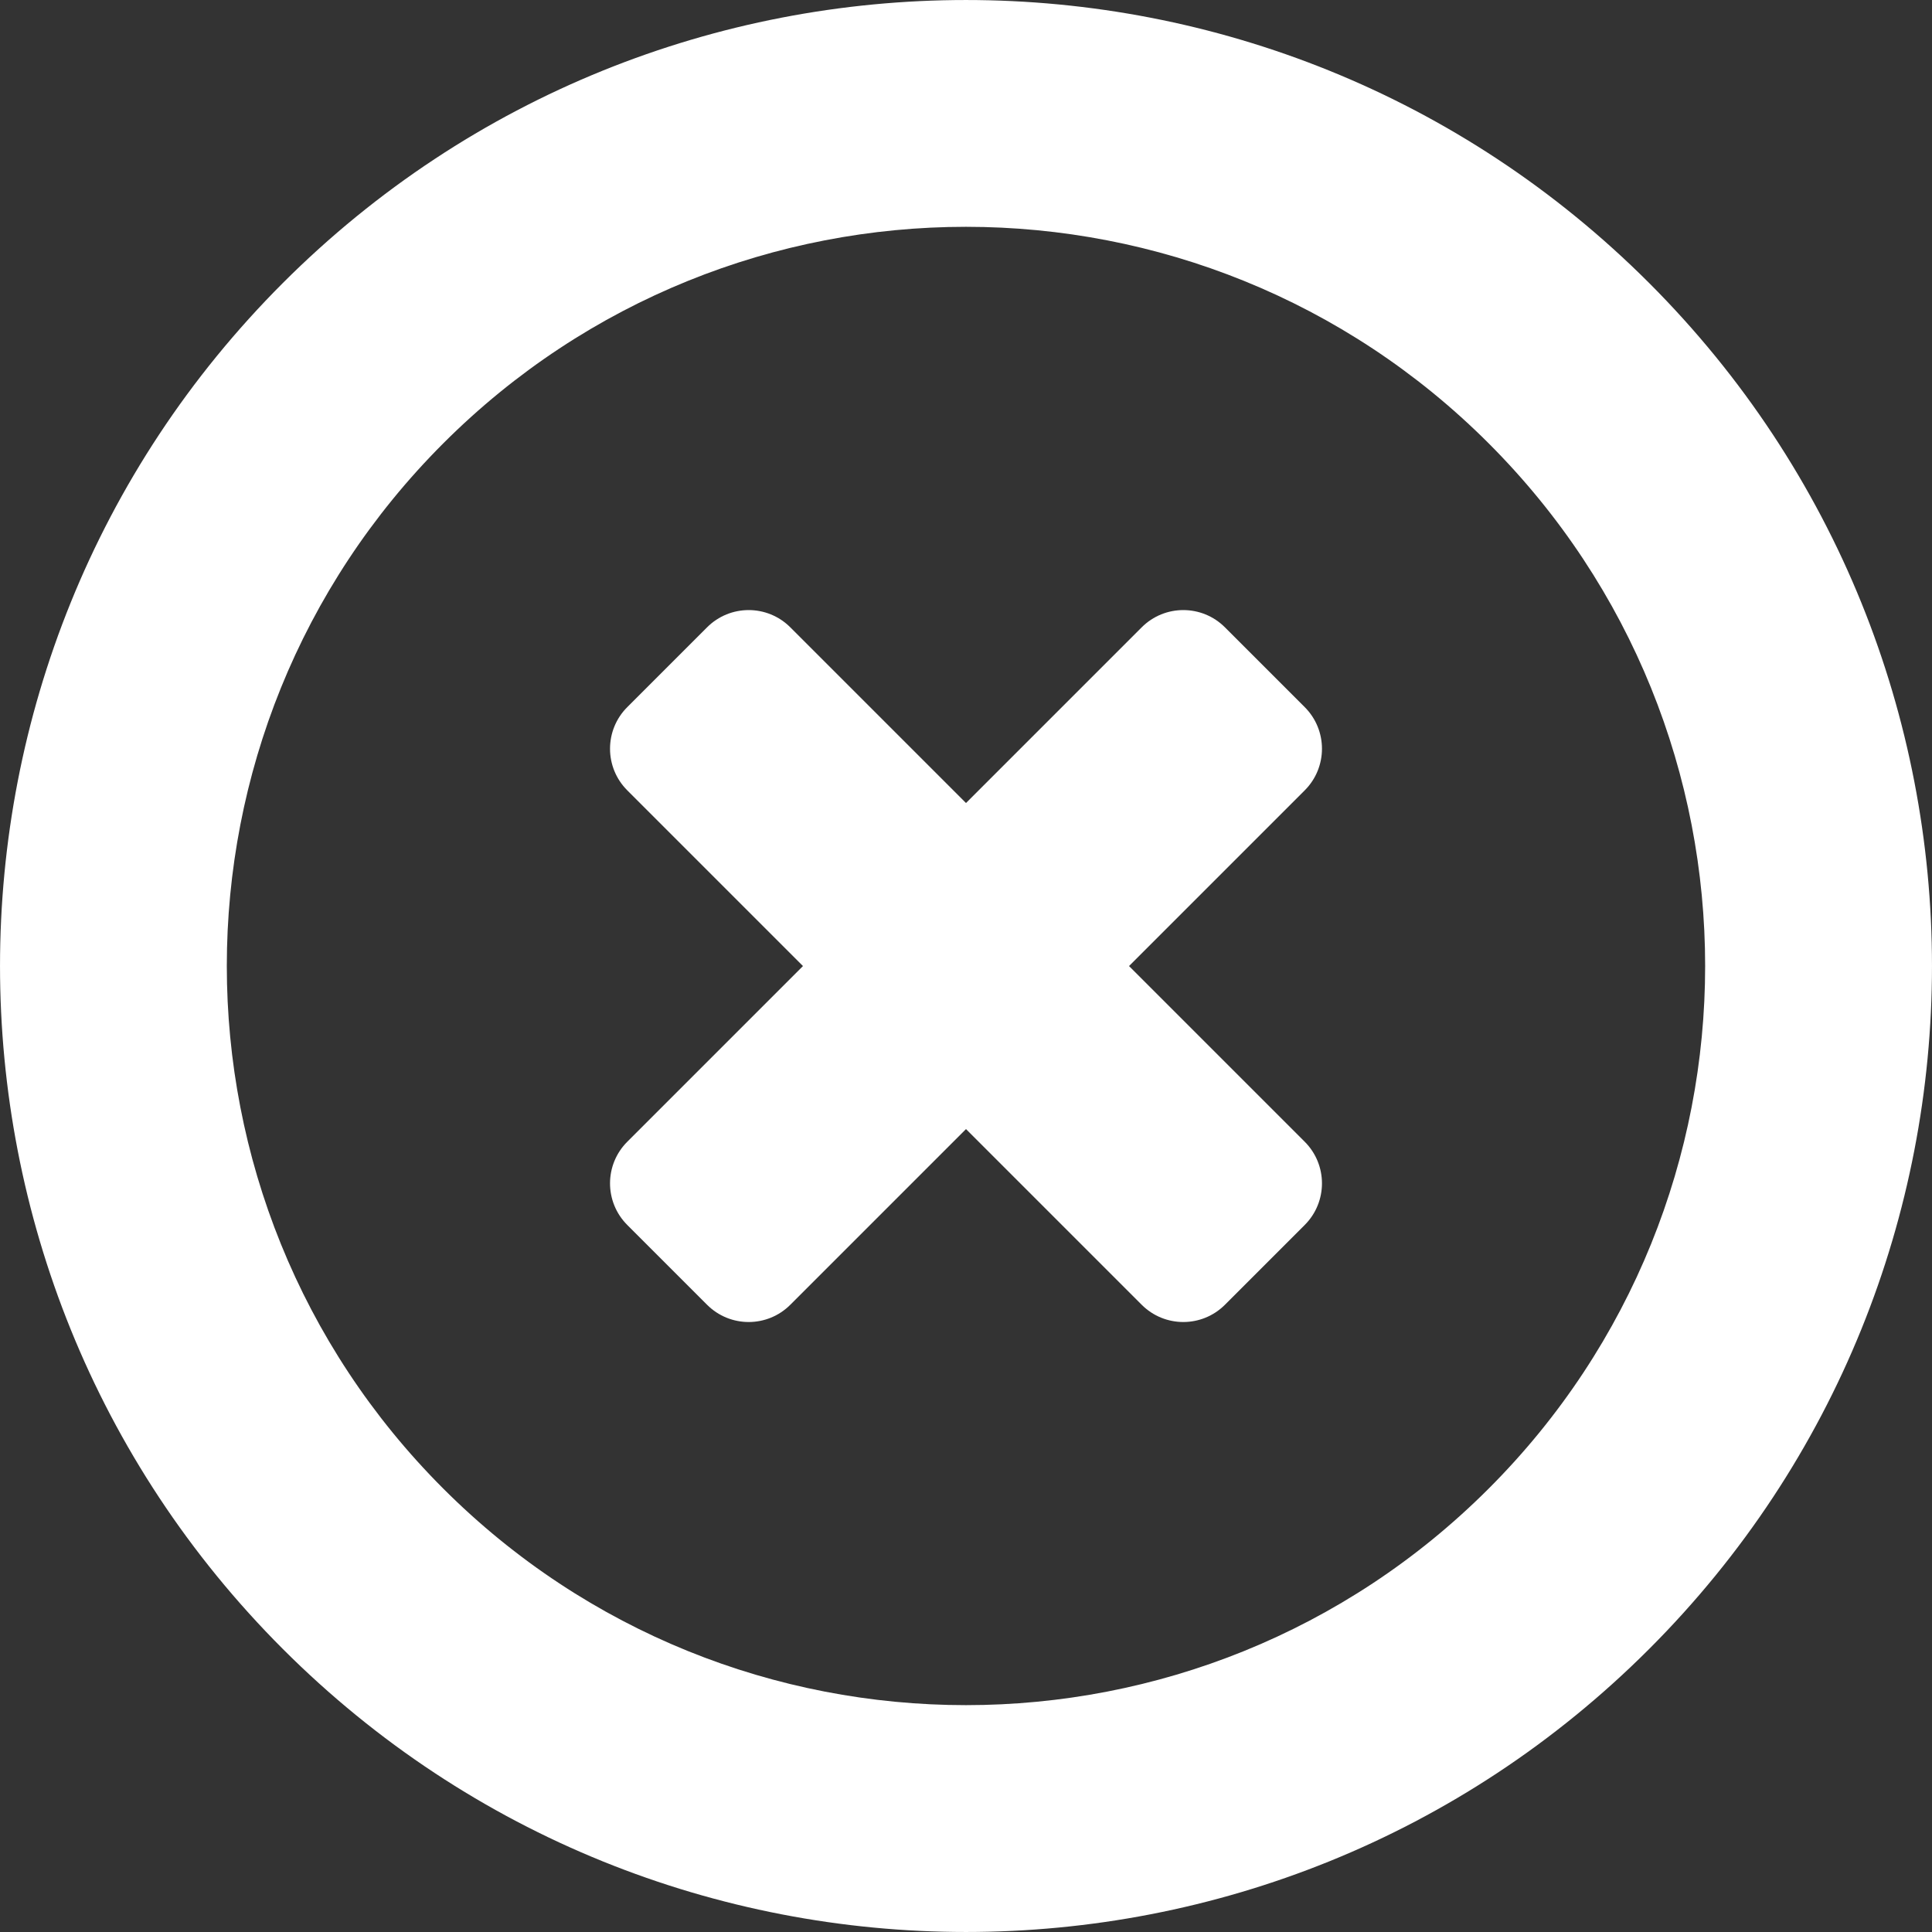 <?xml version="1.0" encoding="utf-8"?>
<!-- Generator: Adobe Illustrator 23.0.4, SVG Export Plug-In . SVG Version: 6.00 Build 0)  -->
<svg version="1.1" id="Modo_de_isolamento" xmlns="http://www.w3.org/2000/svg" xmlns:xlink="http://www.w3.org/1999/xlink" x="0px"
	 y="0px" viewBox="0 0 393.8 393.8" style="enable-background:new 0 0 393.8 393.8;" xml:space="preserve" fill="#fff">
<rect x="0" y="0" width="393.8" height="393.8" fill="#333333" stroke="none"/>
<title>adicionar</title>
<path d="M232.71,127.87l-35.81,35.81l-35.81-35.81c-4.69-4.69-12.28-4.69-16.97,0l-16.26,16.26
	c-4.69,4.69-4.69,12.28,0,16.97l35.81,35.81l-35.81,35.81c-4.69,4.69-4.69,12.28,0,16.97l16.26,16.26c4.69,4.69,12.28,4.69,16.97,0
	l35.81-35.81l35.81,35.81c4.69,4.69,12.28,4.69,16.97,0l16.26-16.26c4.69-4.69,4.69-12.28,0-16.97l-35.81-35.81l35.81-35.81
	c4.69-4.69,4.69-12.28,0-16.97l-16.26-16.26C244.99,123.18,237.4,123.18,232.71,127.87z"/>
<path d="M57.67,57.67c-76.89,76.89-76.89,201.57,0,278.46s201.57,76.89,278.46,0s76.89-201.57,0-278.46
	S134.56-19.22,57.67,57.67z M303.43,303.43c-58.84,58.84-154.23,58.84-213.07,0s-58.84-154.23,0-213.07s154.23-58.84,213.07,0
	S362.27,244.6,303.43,303.43L303.43,303.43z"/>
</svg>
